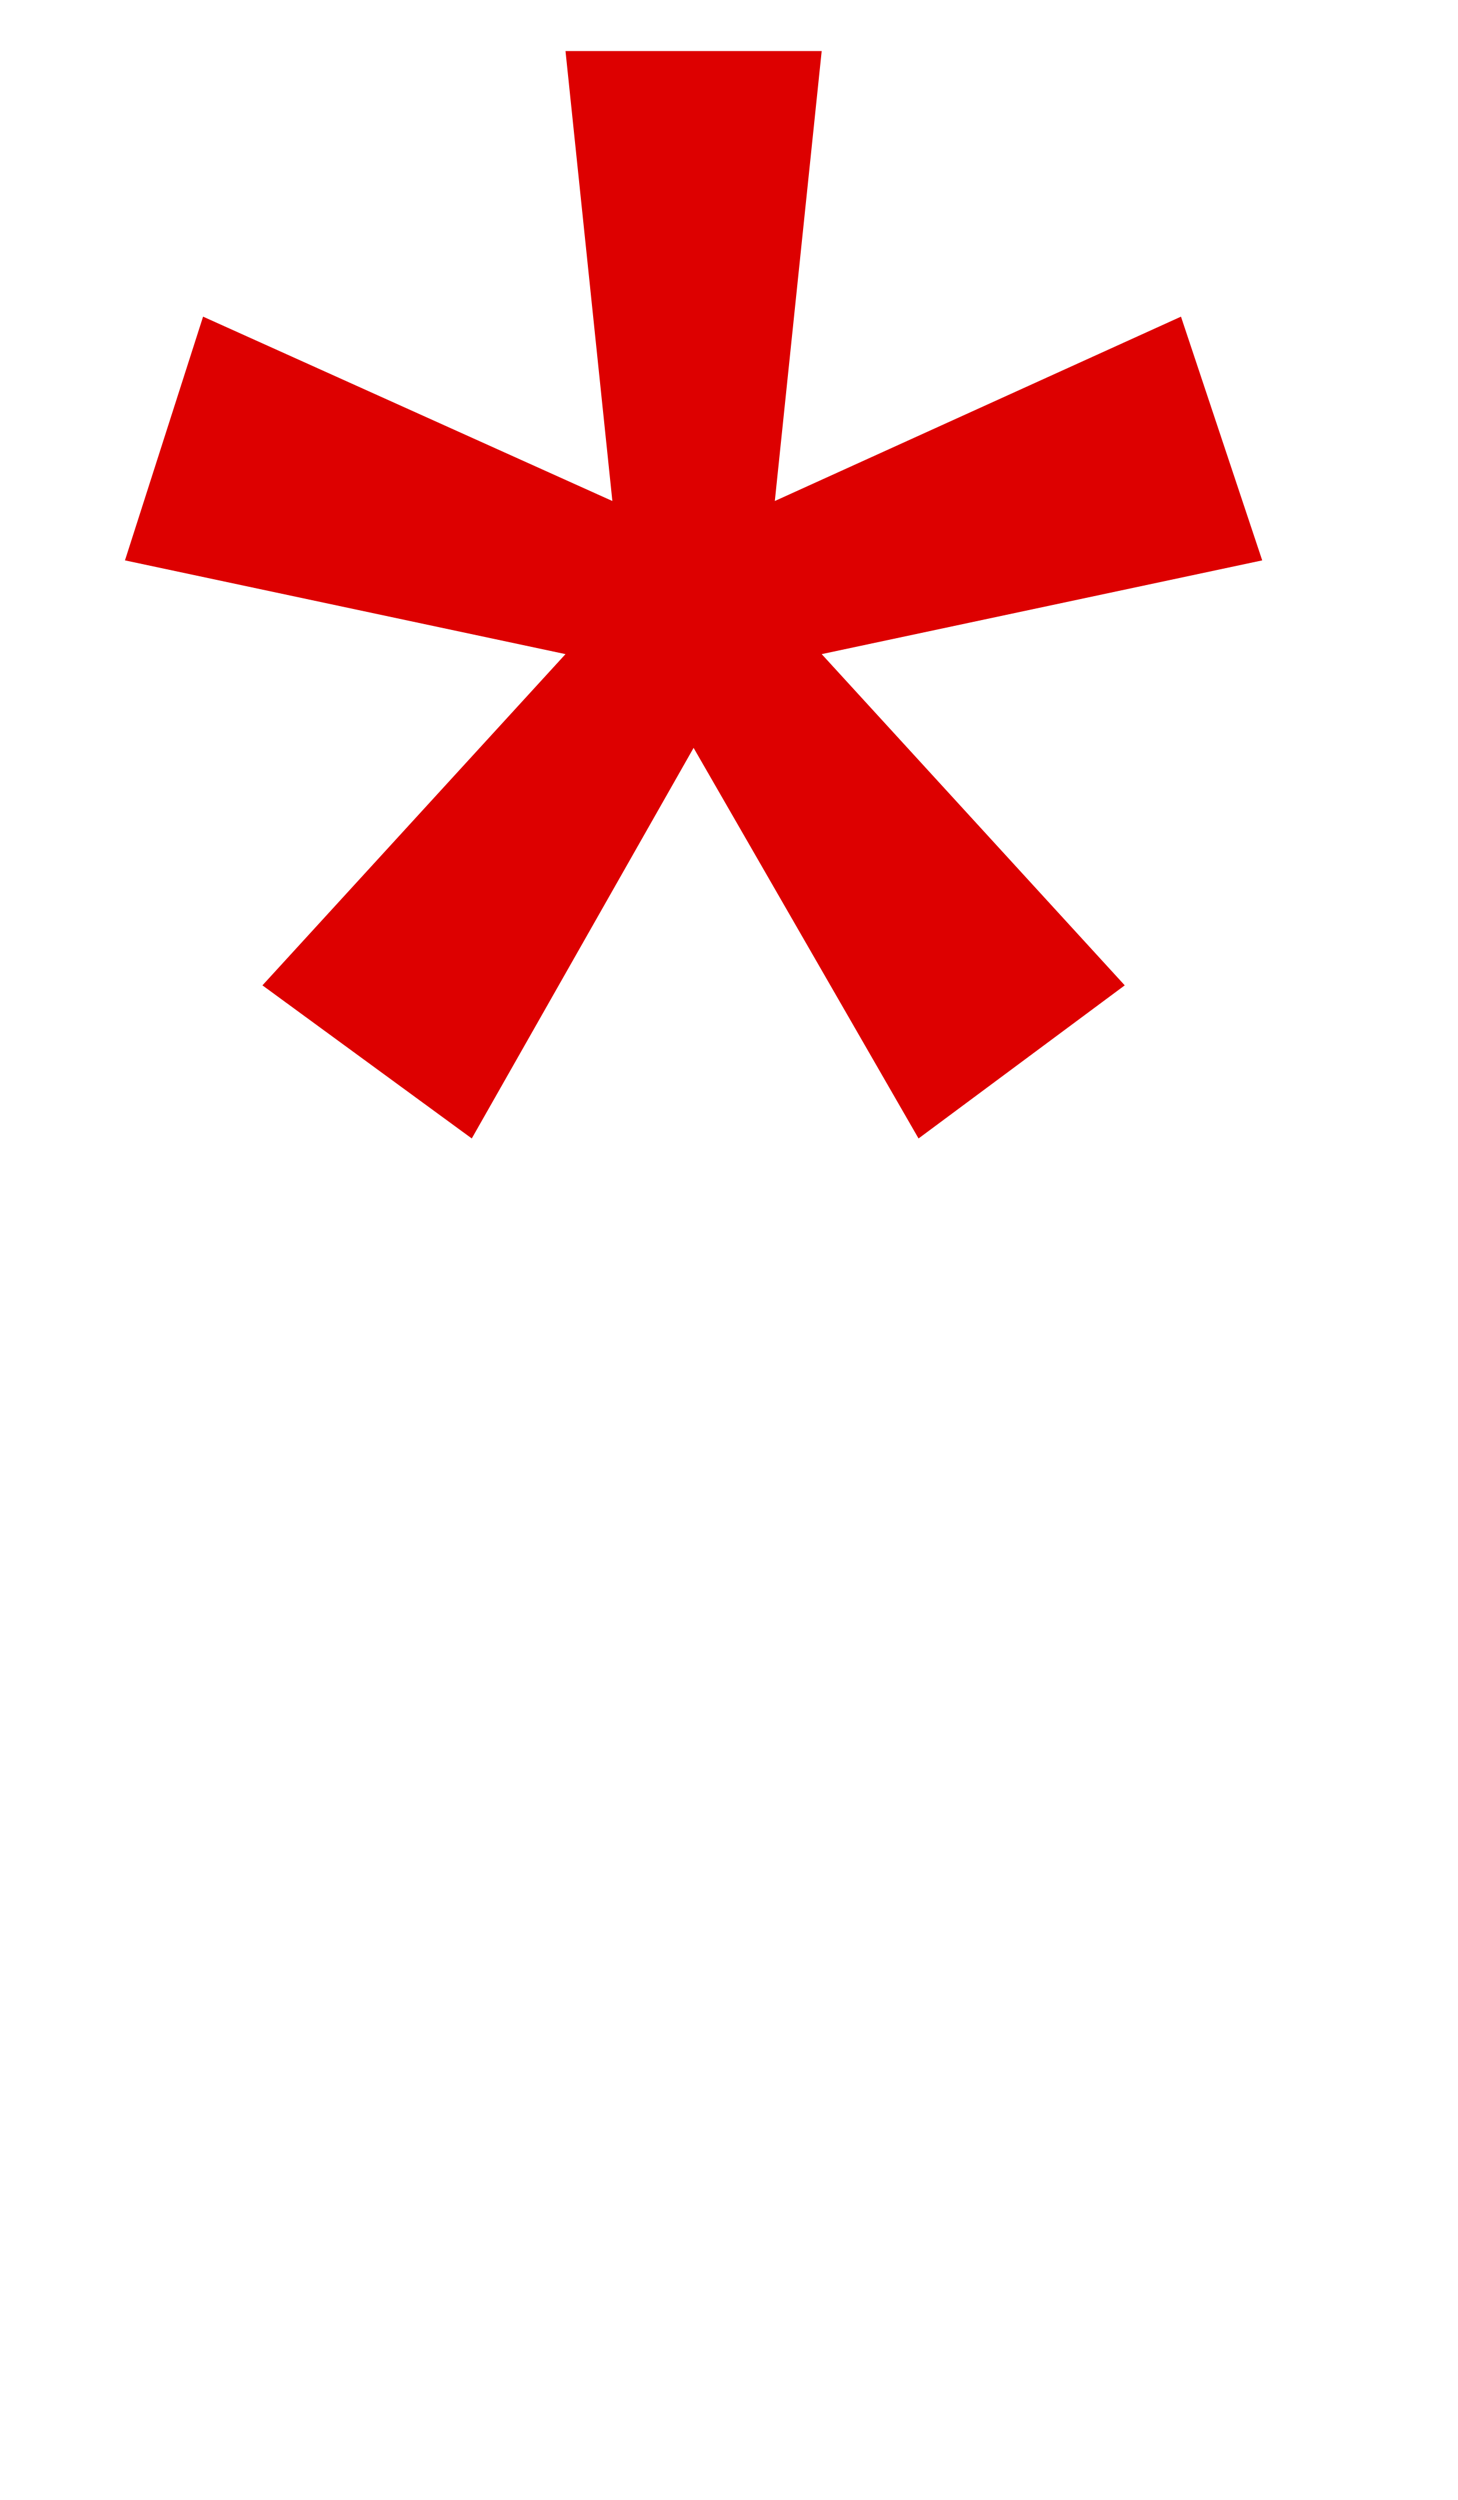 <svg width="7" height="12" viewBox="0 0 7 12" fill="none" xmlns="http://www.w3.org/2000/svg">
<path d="M4.41 5.465L3.33 3.59L2.265 5.465L1.26 4.73L2.715 3.14L0.6 2.69L0.975 1.52L2.94 2.405L2.715 0.245H3.945L3.72 2.405L5.67 1.52L6.06 2.69L3.945 3.14L5.4 4.73L4.41 5.465Z" fill="#DD0000"/>
</svg>
